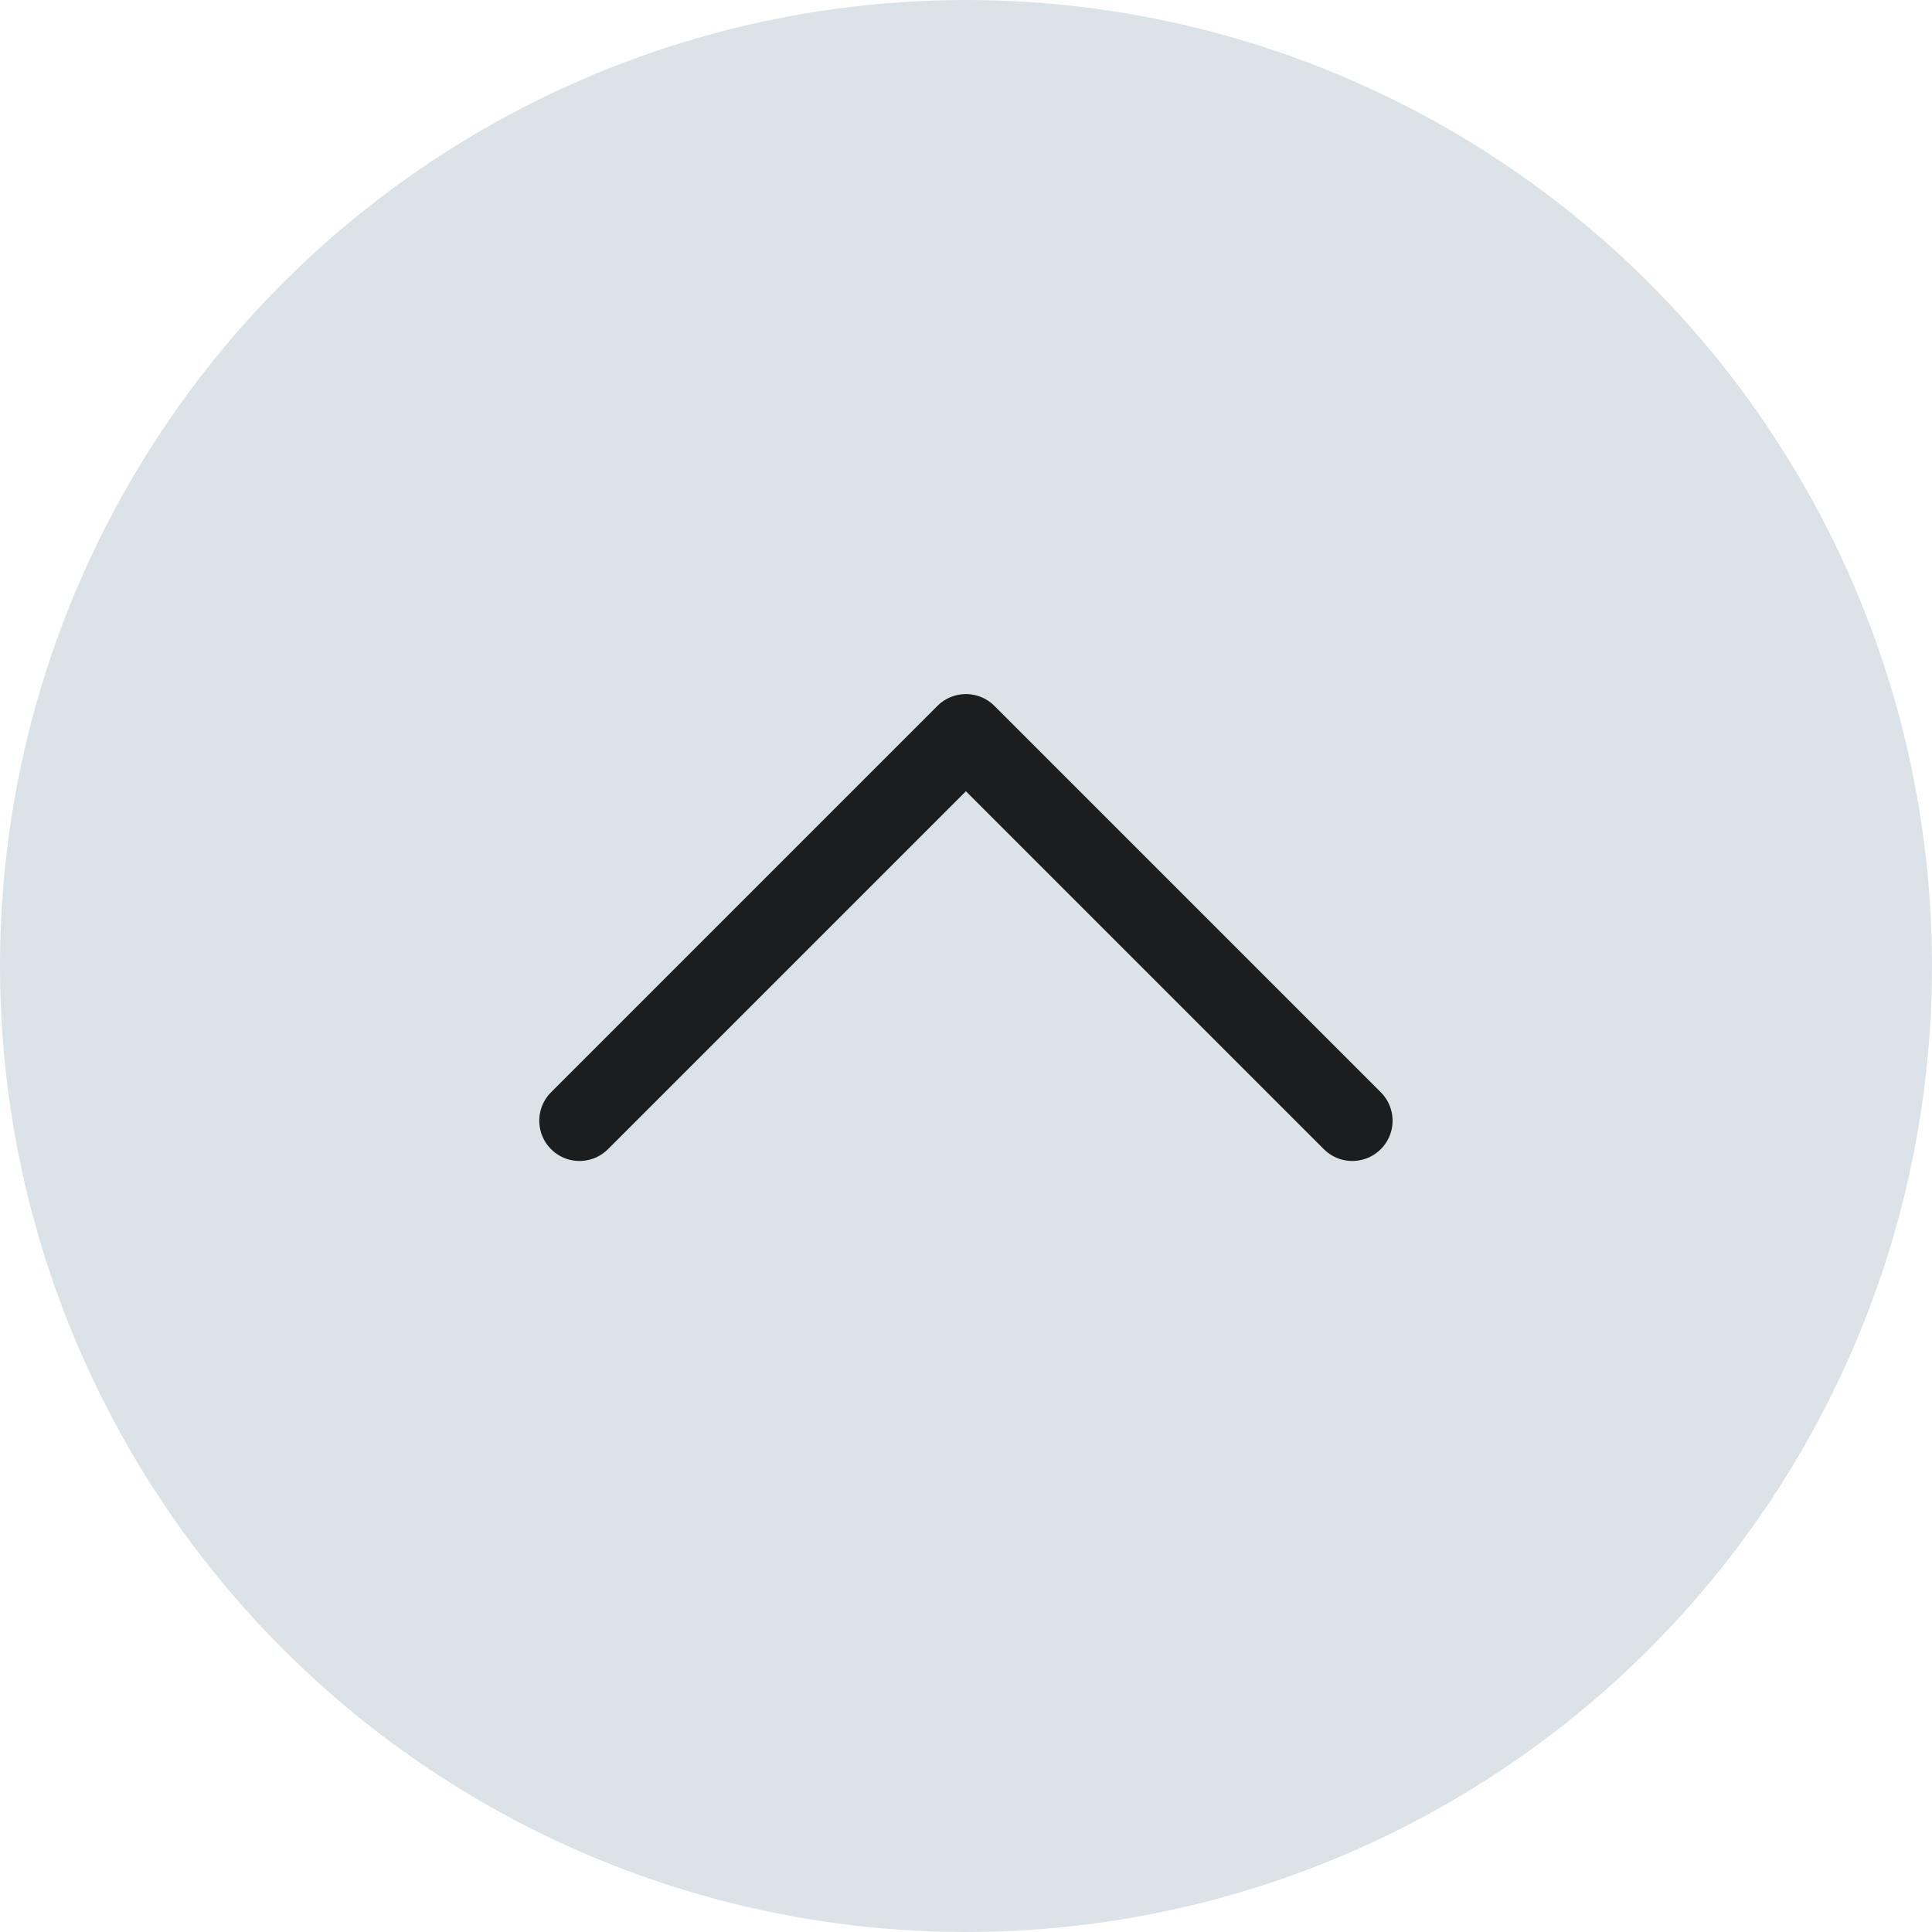 <svg width="24" height="24" viewBox="0 0 24 24" fill="none" xmlns="http://www.w3.org/2000/svg">
<circle cx="12" cy="12" r="12" transform="rotate(90 12 12)" fill="#DBE3E8"/>
<path d="M7.199 13.922L11.999 9.122L16.799 13.922" stroke="#1B1D1F" stroke-linecap="round" stroke-linejoin="round"/>
</svg>

